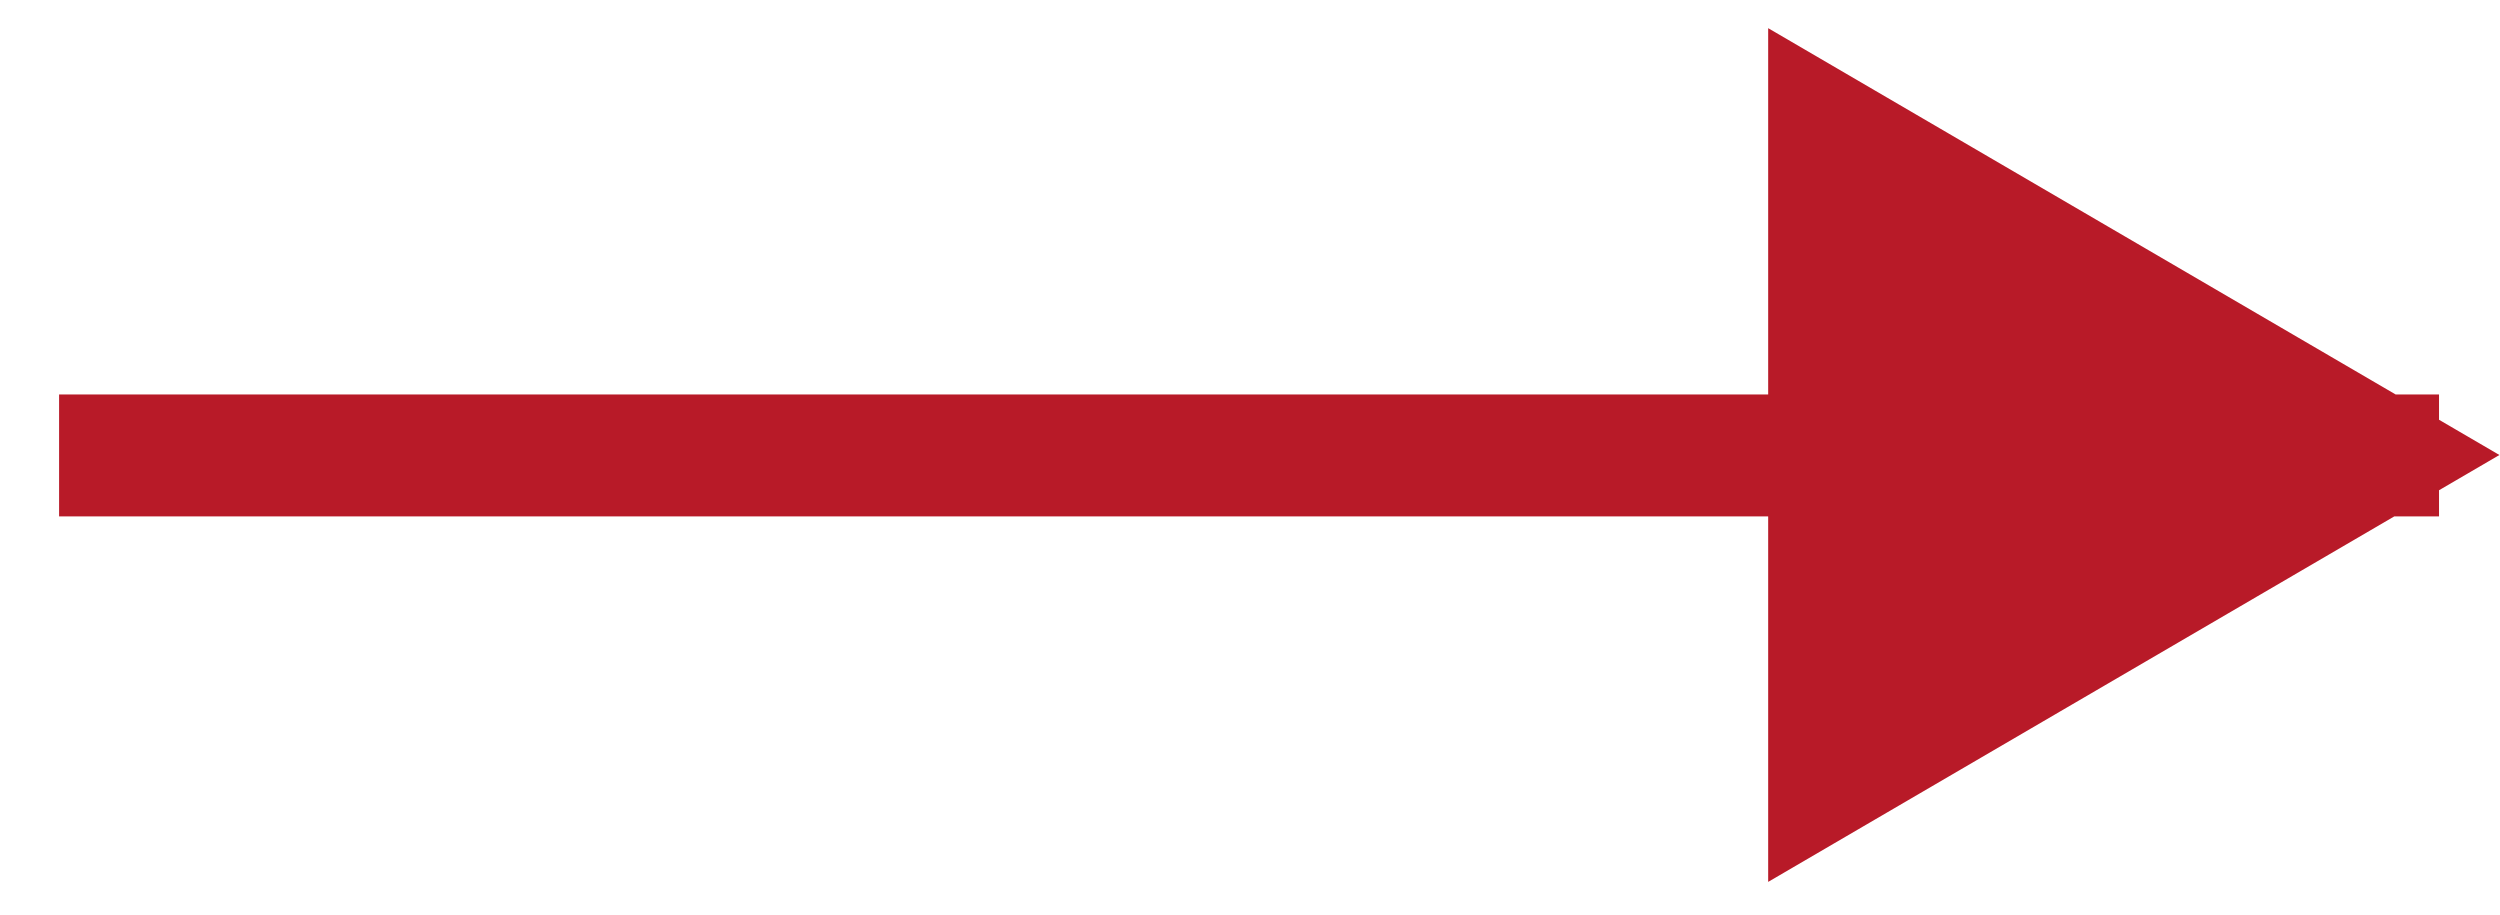 <svg 
 xmlns="http://www.w3.org/2000/svg"
 xmlns:xlink="http://www.w3.org/1999/xlink"
 width="41px" height="15px">
<path fill-rule="evenodd"  fill="#b81a28"
 d="M40.000,6.884 L40.990,7.462 L40.000,8.040 L40.000,8.469 L39.266,8.469 L28.998,14.463 L28.998,8.469 L0.969,8.469 L0.969,6.469 L28.998,6.469 L28.998,0.462 L39.288,6.469 L40.000,6.469 L40.000,6.884 Z"/>
</svg>